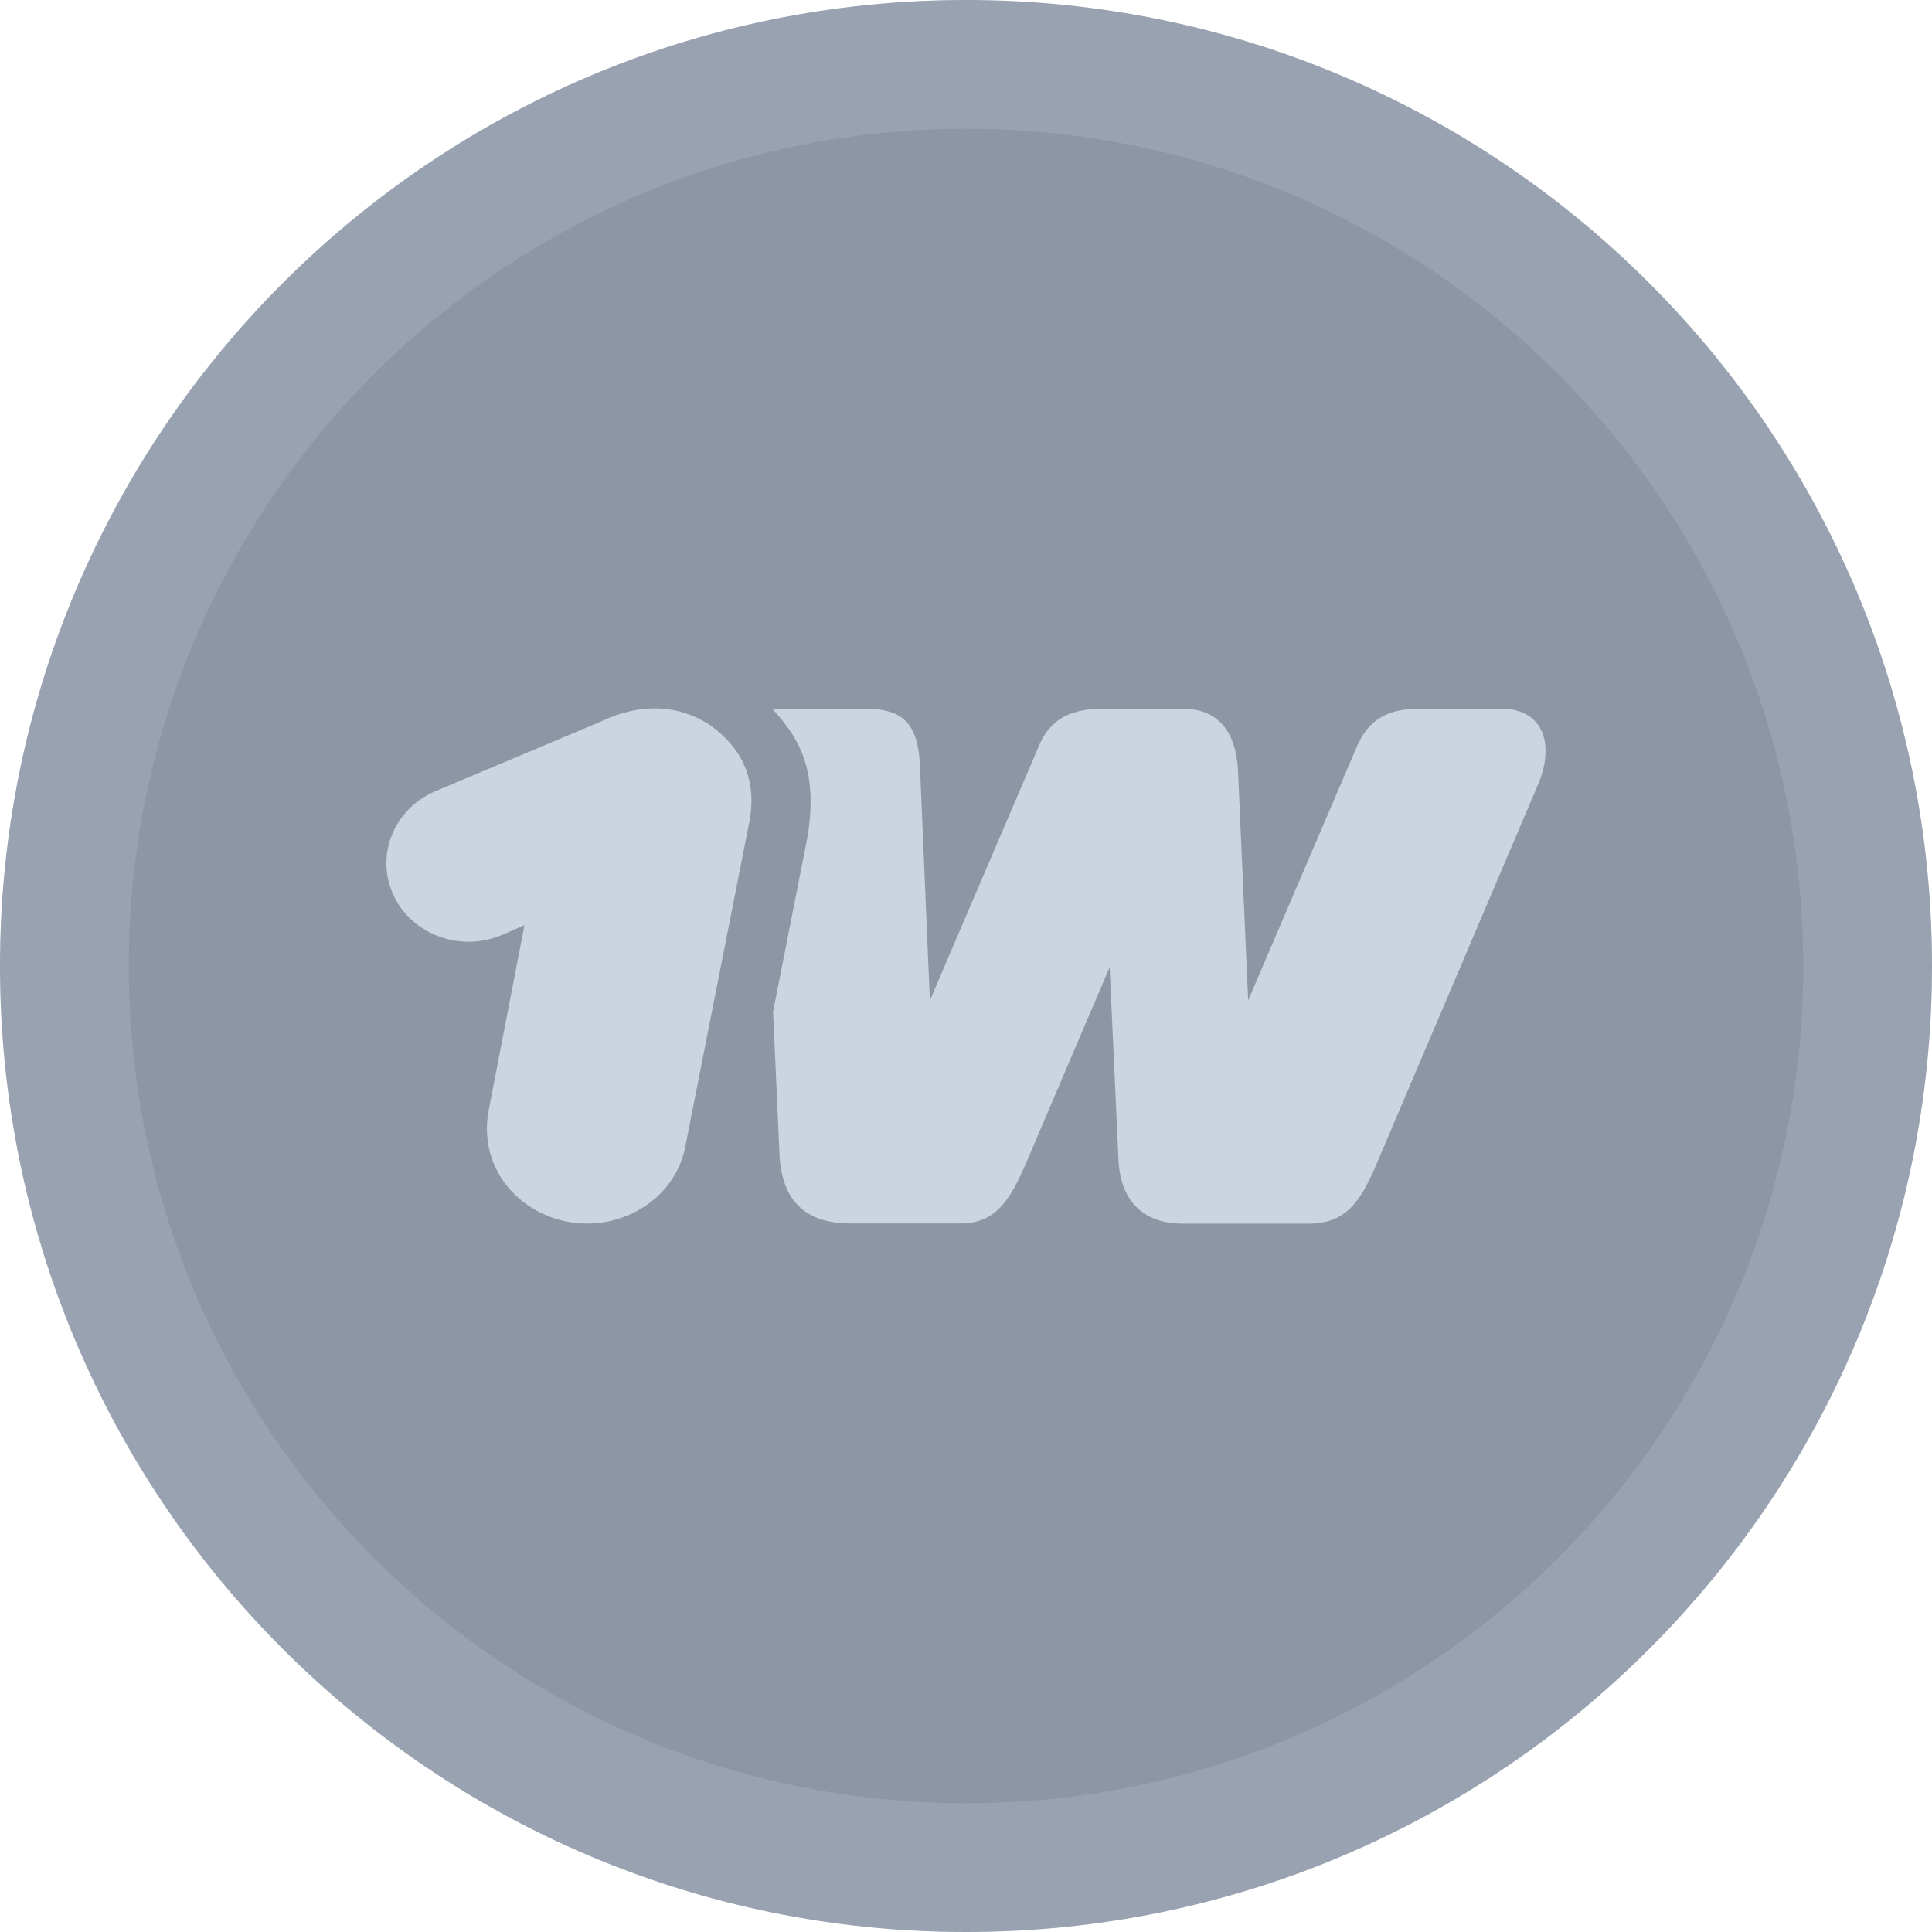 <svg width="20" height="20" viewBox="0 0 20 20" fill="none" xmlns="http://www.w3.org/2000/svg">
<path d="M20 10C20 15.523 15.523 20 10 20C4.477 20 0 15.523 0 10C0 4.477 4.477 0 10 0C15.523 0 20 4.477 20 10Z" fill="#8D96A5"/>
<path fill-rule="evenodd" clip-rule="evenodd" d="M10 18.667C14.787 18.667 18.667 14.787 18.667 10C18.667 5.214 14.787 1.333 10 1.333C5.214 1.333 1.333 5.214 1.333 10C1.333 14.787 5.214 18.667 10 18.667ZM10 20C15.523 20 20 15.523 20 10C20 4.477 15.523 0 10 0C4.477 0 0 4.477 0 10C0 15.523 4.477 20 10 20Z" fill="#CAD5E0" fill-opacity="0.2" style="mix-blend-mode:plus-lighter"/>
<path d="M7.336 7.497C7.667 7.726 7.852 8.061 7.751 8.539L7.097 11.855C7.002 12.395 6.453 12.75 5.884 12.649C5.347 12.551 4.951 12.072 5.058 11.498L5.429 9.578L5.198 9.678C4.77 9.861 4.265 9.678 4.074 9.268C3.883 8.858 4.074 8.378 4.502 8.193L6.228 7.466C6.635 7.272 7.023 7.298 7.336 7.497Z" fill="#CAD5E0"/>
<path d="M7.996 7.338C8.222 7.593 8.487 7.914 8.357 8.675L8.003 10.472L8.068 11.918C8.082 12.433 8.341 12.665 8.8 12.665H9.951C10.316 12.665 10.463 12.4 10.61 12.067L11.487 10.013L11.577 11.974C11.585 12.409 11.818 12.667 12.238 12.667H13.549C13.922 12.667 14.077 12.453 14.241 12.07L15.915 8.137C16.097 7.729 15.992 7.336 15.539 7.336H14.696C14.383 7.336 14.174 7.437 14.05 7.72L12.921 10.356L12.817 8.005C12.8 7.504 12.548 7.338 12.255 7.338H11.401C11.063 7.338 10.866 7.463 10.761 7.707L9.626 10.357L9.524 7.948C9.509 7.497 9.352 7.338 8.97 7.338H8.233C8.219 7.338 7.996 7.338 7.996 7.338Z" fill="#CAD5E0"/>
</svg>
